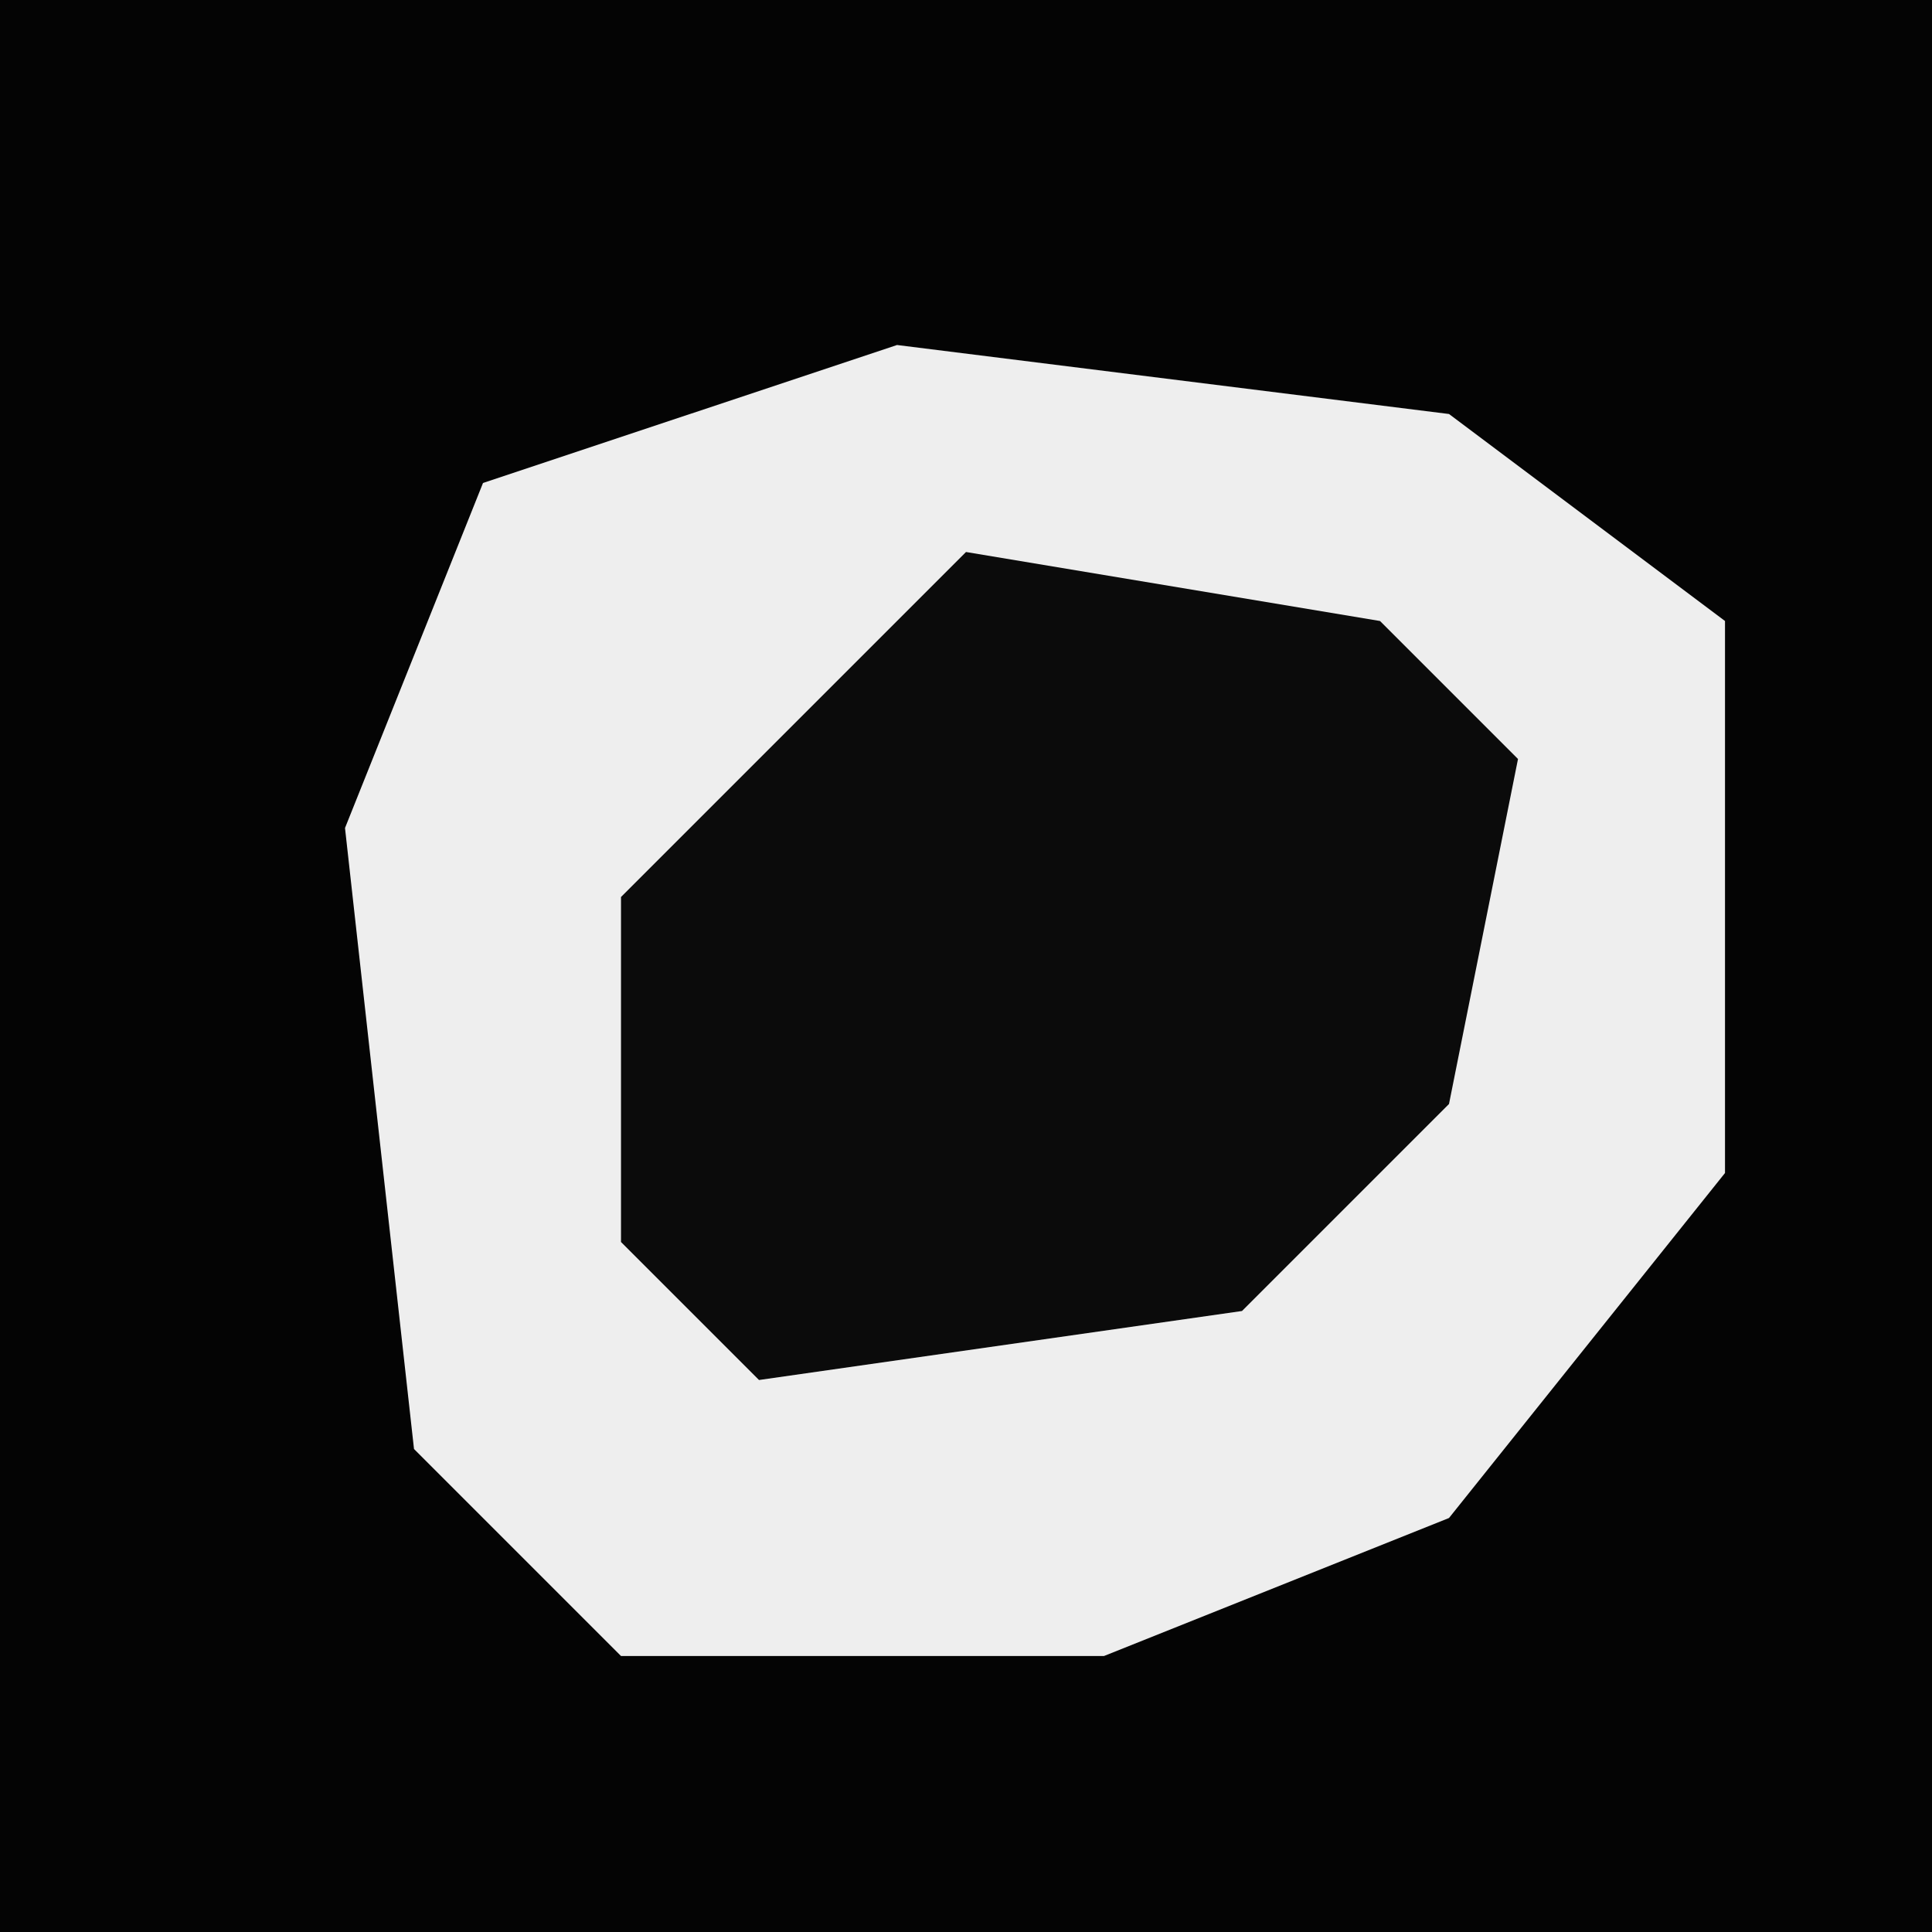 <?xml version="1.0" encoding="UTF-8"?>
<svg version="1.1" xmlns="http://www.w3.org/2000/svg" width="28" height="28">
<path d="M0,0 L28,0 L28,28 L0,28 Z " fill="#040404" transform="translate(0,0)"/>
<path d="M0,0 L8,1 L12,4 L12,12 L8,17 L3,19 L-4,19 L-7,16 L-8,7 L-6,2 Z " fill="#EEEEEE" transform="translate(13,5)"/>
<path d="M0,0 L6,1 L8,3 L7,8 L4,11 L-3,12 L-5,10 L-5,5 Z " fill="#0B0B0B" transform="translate(14,8)"/>
</svg>
